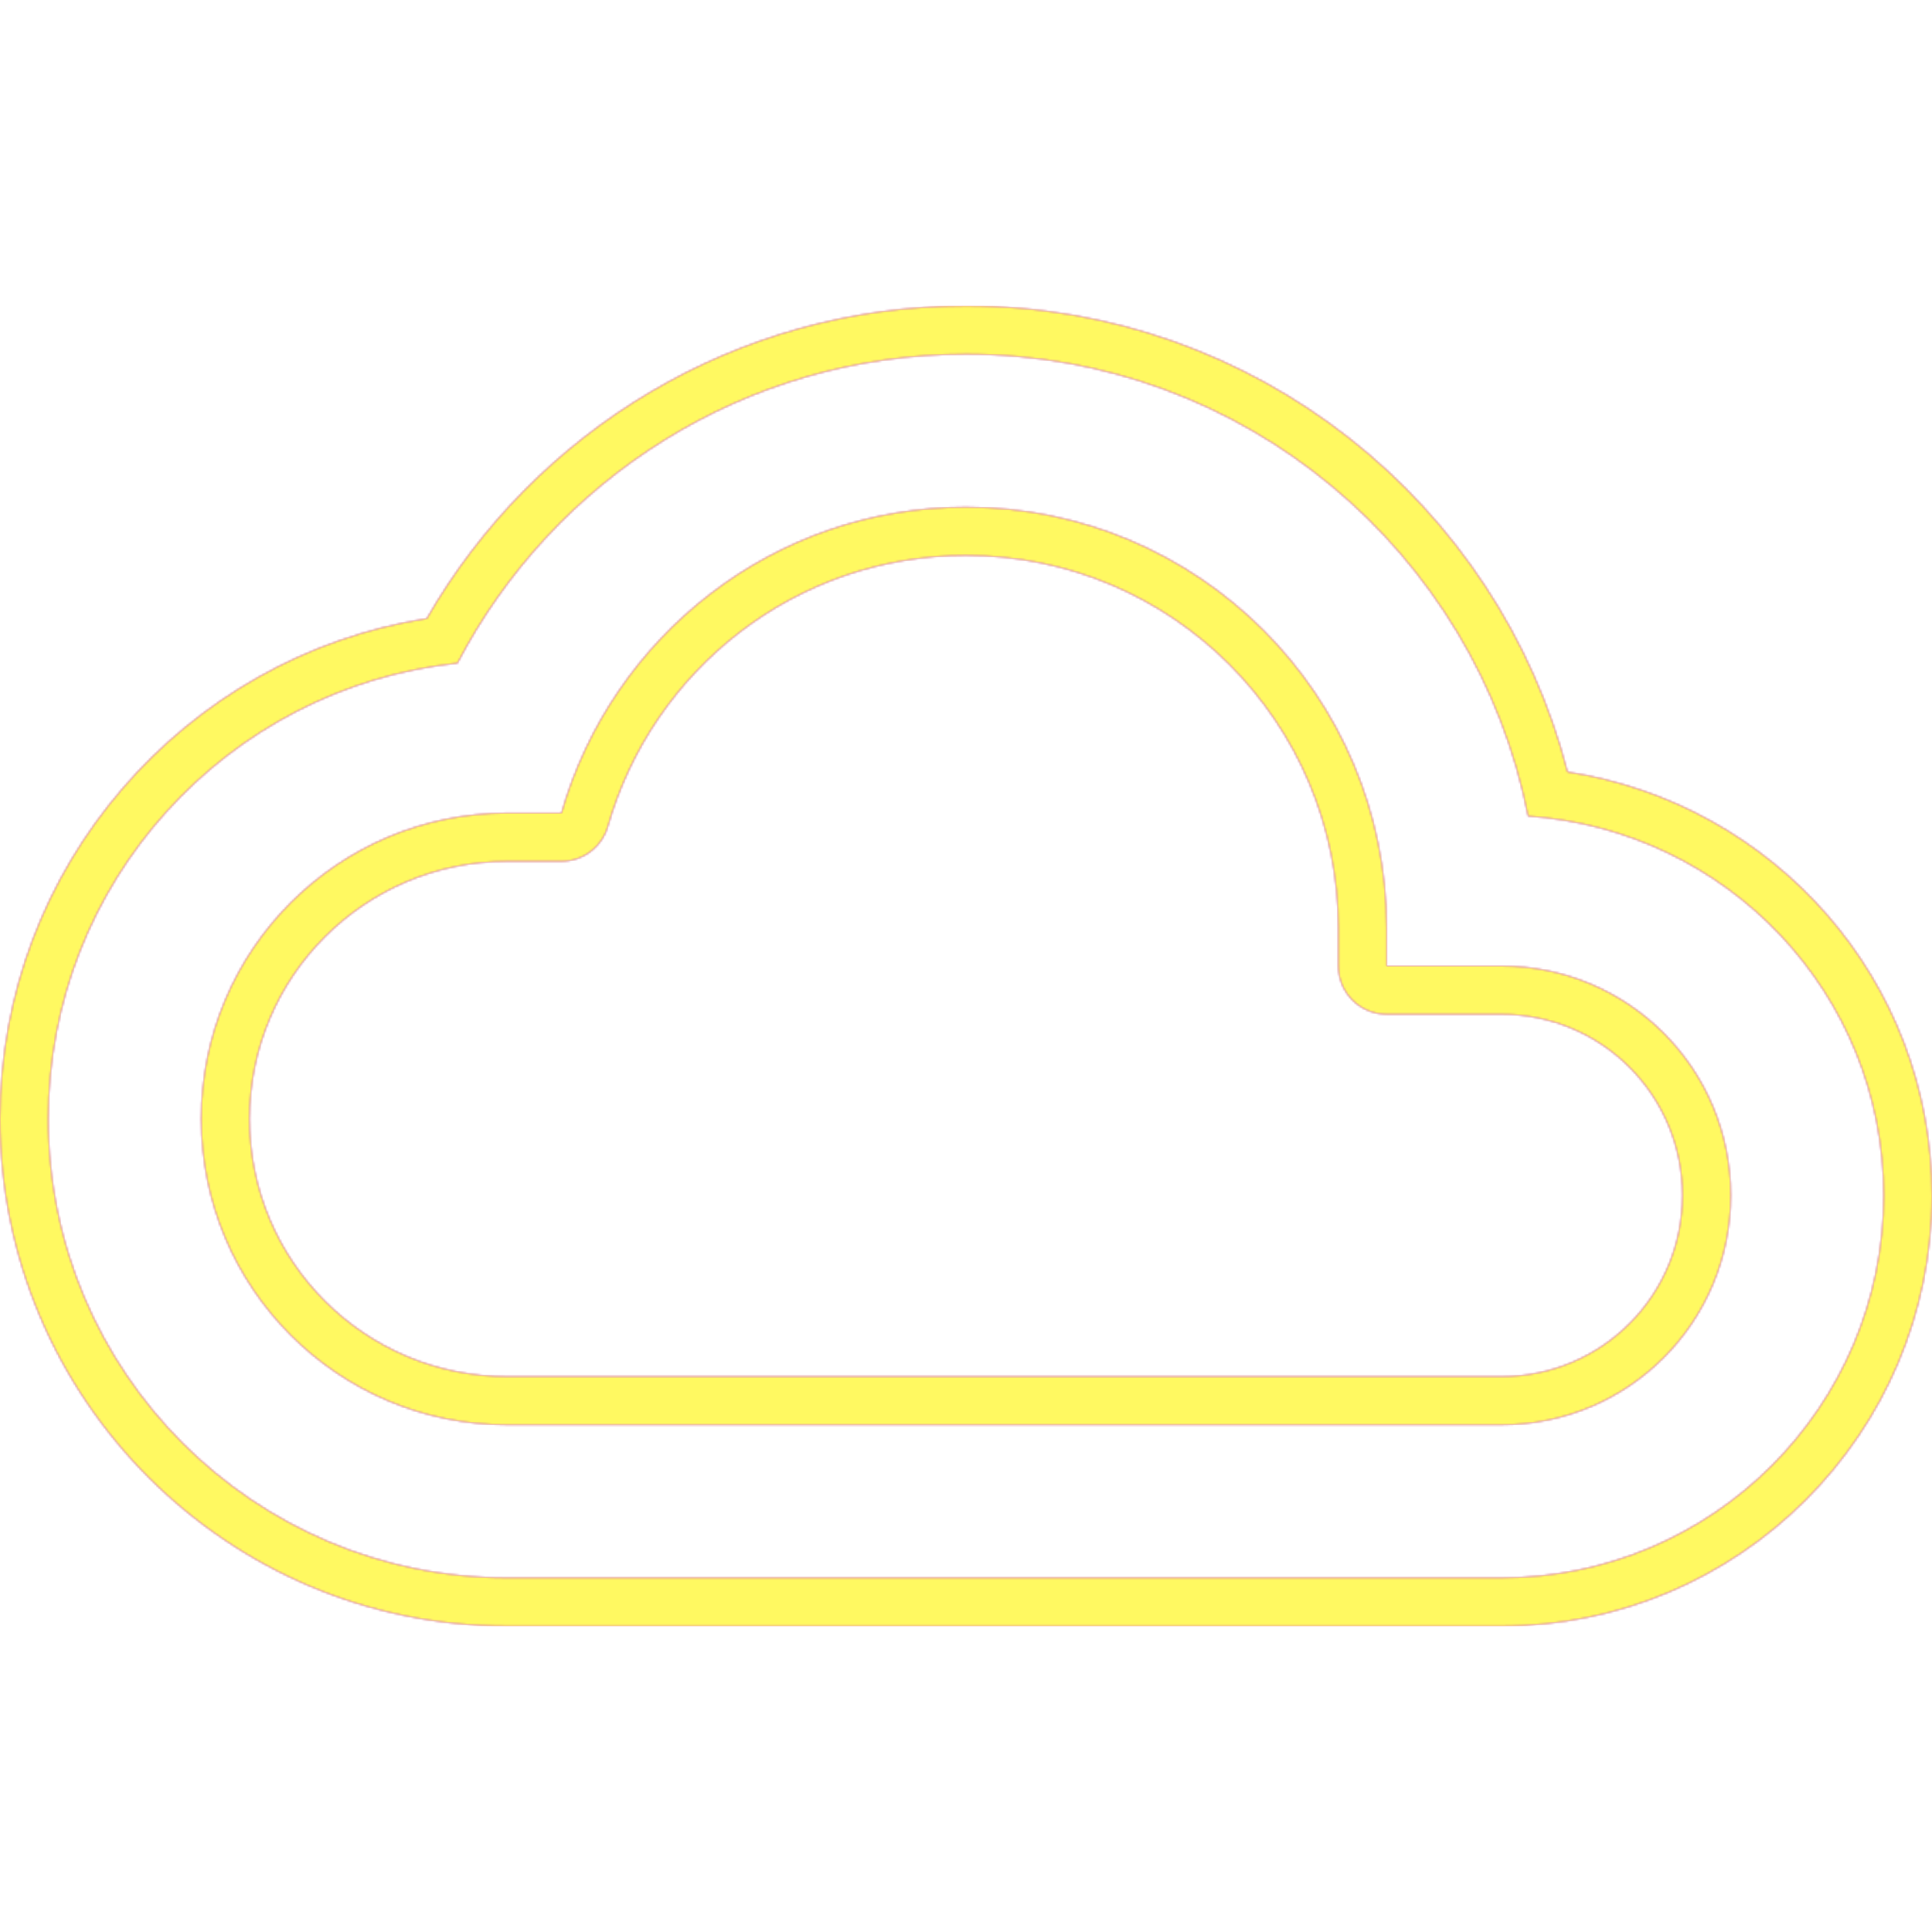 <svg version="1.1" xmlns="http://www.w3.org/2000/svg" xmlns:xlink="http://www.w3.org/1999/xlink" viewBox="0,0,1024,1024">
	<!-- Color names: teamapps-color-1, teamapps-color-2, teamapps-color-3 -->
	<desc>cloud_queue icon - Licensed under Apache License v2.0 (http://www.apache.org/licenses/LICENSE-2.0) - Created with Iconfu.com - Derivative work of Material icons (Copyright Google Inc.)</desc>
	<defs>
		<linearGradient x1="0" y1="1024" x2="1024" y2="0" id="color-80DjHy0Y" gradientUnits="userSpaceOnUse">
			<stop offset="0.2" stop-color="#000000"/>
			<stop offset="0.8" stop-color="#ffffff"/>
		</linearGradient>
		<radialGradient cx="0" cy="0" r="1448.15" id="color-PdiaN5GP" gradientUnits="userSpaceOnUse">
			<stop offset="0.08" stop-color="#ffffff"/>
			<stop offset="1" stop-color="#000000"/>
		</radialGradient>
		<filter id="filter-YfCai1iJ" color-interpolation-filters="sRGB">
			<feOffset/>
		</filter>
		<mask id="mask-9rDRWz6b">
			<path d="M1024,633.6c0,126.01 -102.25,228.26 -228.26,228.26h-526.94c-148.31,0 -268.8,-120.49 -268.8,-268.8c0,-133.79 97.9,-244.97 226.23,-265.25c56.8,-98.92 163.51,-165.68 285.77,-165.68c153.45,0 282.19,104.72 318.84,247.01c109.33,16.8 193.16,110.32 193.16,224.46zM891.74,633.6c0,-53.15 -42.85,-96 -96,-96h-60.8c-14.14,0 -25.6,-11.46 -25.6,-25.6v-20.26c0,-109.09 -88.25,-197.34 -197.34,-197.34c-90.32,0 -166.09,60.55 -189.81,143.57c-3.14,10.99 -13.19,18.57 -24.62,18.57h-28.78c-75.44,0 -136.54,61.09 -136.54,136.53c0,75.44 61.1,136.54 136.54,136.54h526.94c53.15,0 96,-42.85 96,-96zM809.92,432.55c-27.56,-139.84 -150.38,-244.81 -297.92,-244.81c-117.14,0 -218.88,66.47 -269.54,163.75c-122.01,12.97 -216.86,116.33 -216.86,241.58c0,134.17 109.03,243.2 243.2,243.2h526.94c111.87,0 202.66,-90.79 202.66,-202.66c0,-107.01 -83.1,-193.75 -188.48,-201.05zM795.74,755.2h-526.94c-89.58,0 -162.14,-72.56 -162.14,-162.14c0,-89.58 72.56,-162.13 162.14,-162.13h28.78c26.75,-93.63 112.28,-162.14 214.42,-162.14c123.22,0 222.94,99.71 222.94,222.94v20.26h60.8c67.29,0 121.6,54.31 121.6,121.6c0,67.29 -54.31,121.6 -121.6,121.6z" fill="#ffffff"/>
		</mask>
		<mask id="mask-cEqS1XDv">
			<path d="M1024,633.6c0,126.01 -102.25,228.26 -228.26,228.26h-526.94c-148.31,0 -268.8,-120.49 -268.8,-268.8c0,-133.79 97.9,-244.97 226.23,-265.25c56.8,-98.92 163.51,-165.68 285.77,-165.68c153.45,0 282.19,104.72 318.84,247.01c109.33,16.8 193.16,110.32 193.16,224.46zM891.74,633.6c0,-53.15 -42.85,-96 -96,-96h-60.8c-14.14,0 -25.6,-11.46 -25.6,-25.6v-20.26c0,-109.09 -88.25,-197.34 -197.34,-197.34c-90.32,0 -166.09,60.55 -189.81,143.57c-3.14,10.99 -13.19,18.57 -24.62,18.57h-28.78c-75.44,0 -136.54,61.09 -136.54,136.53c0,75.44 61.1,136.54 136.54,136.54h526.94c53.15,0 96,-42.85 96,-96zM809.92,432.55c-27.56,-139.84 -150.38,-244.81 -297.92,-244.81c-117.14,0 -218.88,66.47 -269.54,163.75c-122.01,12.97 -216.86,116.33 -216.86,241.58c0,134.17 109.03,243.2 243.2,243.2h526.94c111.87,0 202.66,-90.79 202.66,-202.66c0,-107.01 -83.1,-193.75 -188.48,-201.05zM795.74,755.2h-526.94c-89.58,0 -162.14,-72.56 -162.14,-162.14c0,-89.58 72.56,-162.13 162.14,-162.13h28.78c26.75,-93.63 112.28,-162.14 214.42,-162.14c123.22,0 222.94,99.71 222.94,222.94v20.26h60.8c67.29,0 121.6,54.31 121.6,121.6c0,67.29 -54.31,121.6 -121.6,121.6z" fill="url(#color-PdiaN5GP)"/>
		</mask>
		<mask id="mask-X3Ve1VME">
			<rect fill="url(#color-80DjHy0Y)" x="0" y="162.14" width="1024" height="699.73"/>
		</mask>
	</defs>
	<g fill="none" fill-rule="nonzero" style="mix-blend-mode: normal">
		<g mask="url(#mask-9rDRWz6b)">
			<g color="#ff0000" class="teamapps-color-2">
				<rect x="0" y="162.14" width="1024" height="699.73" fill="currentColor"/>
			</g>
			<g color="#bc13e0" class="teamapps-color-3" mask="url(#mask-X3Ve1VME)">
				<rect x="0" y="162.14" width="1024" height="699.73" fill="currentColor"/>
			</g>
		</g>
		<g filter="url(#filter-YfCai1iJ)" mask="url(#mask-cEqS1XDv)">
			<g color="#fff961" class="teamapps-color-1">
				<rect x="0" y="162.14" width="1024" height="699.73" fill="currentColor"/>
			</g>
		</g>
	</g>
</svg>
